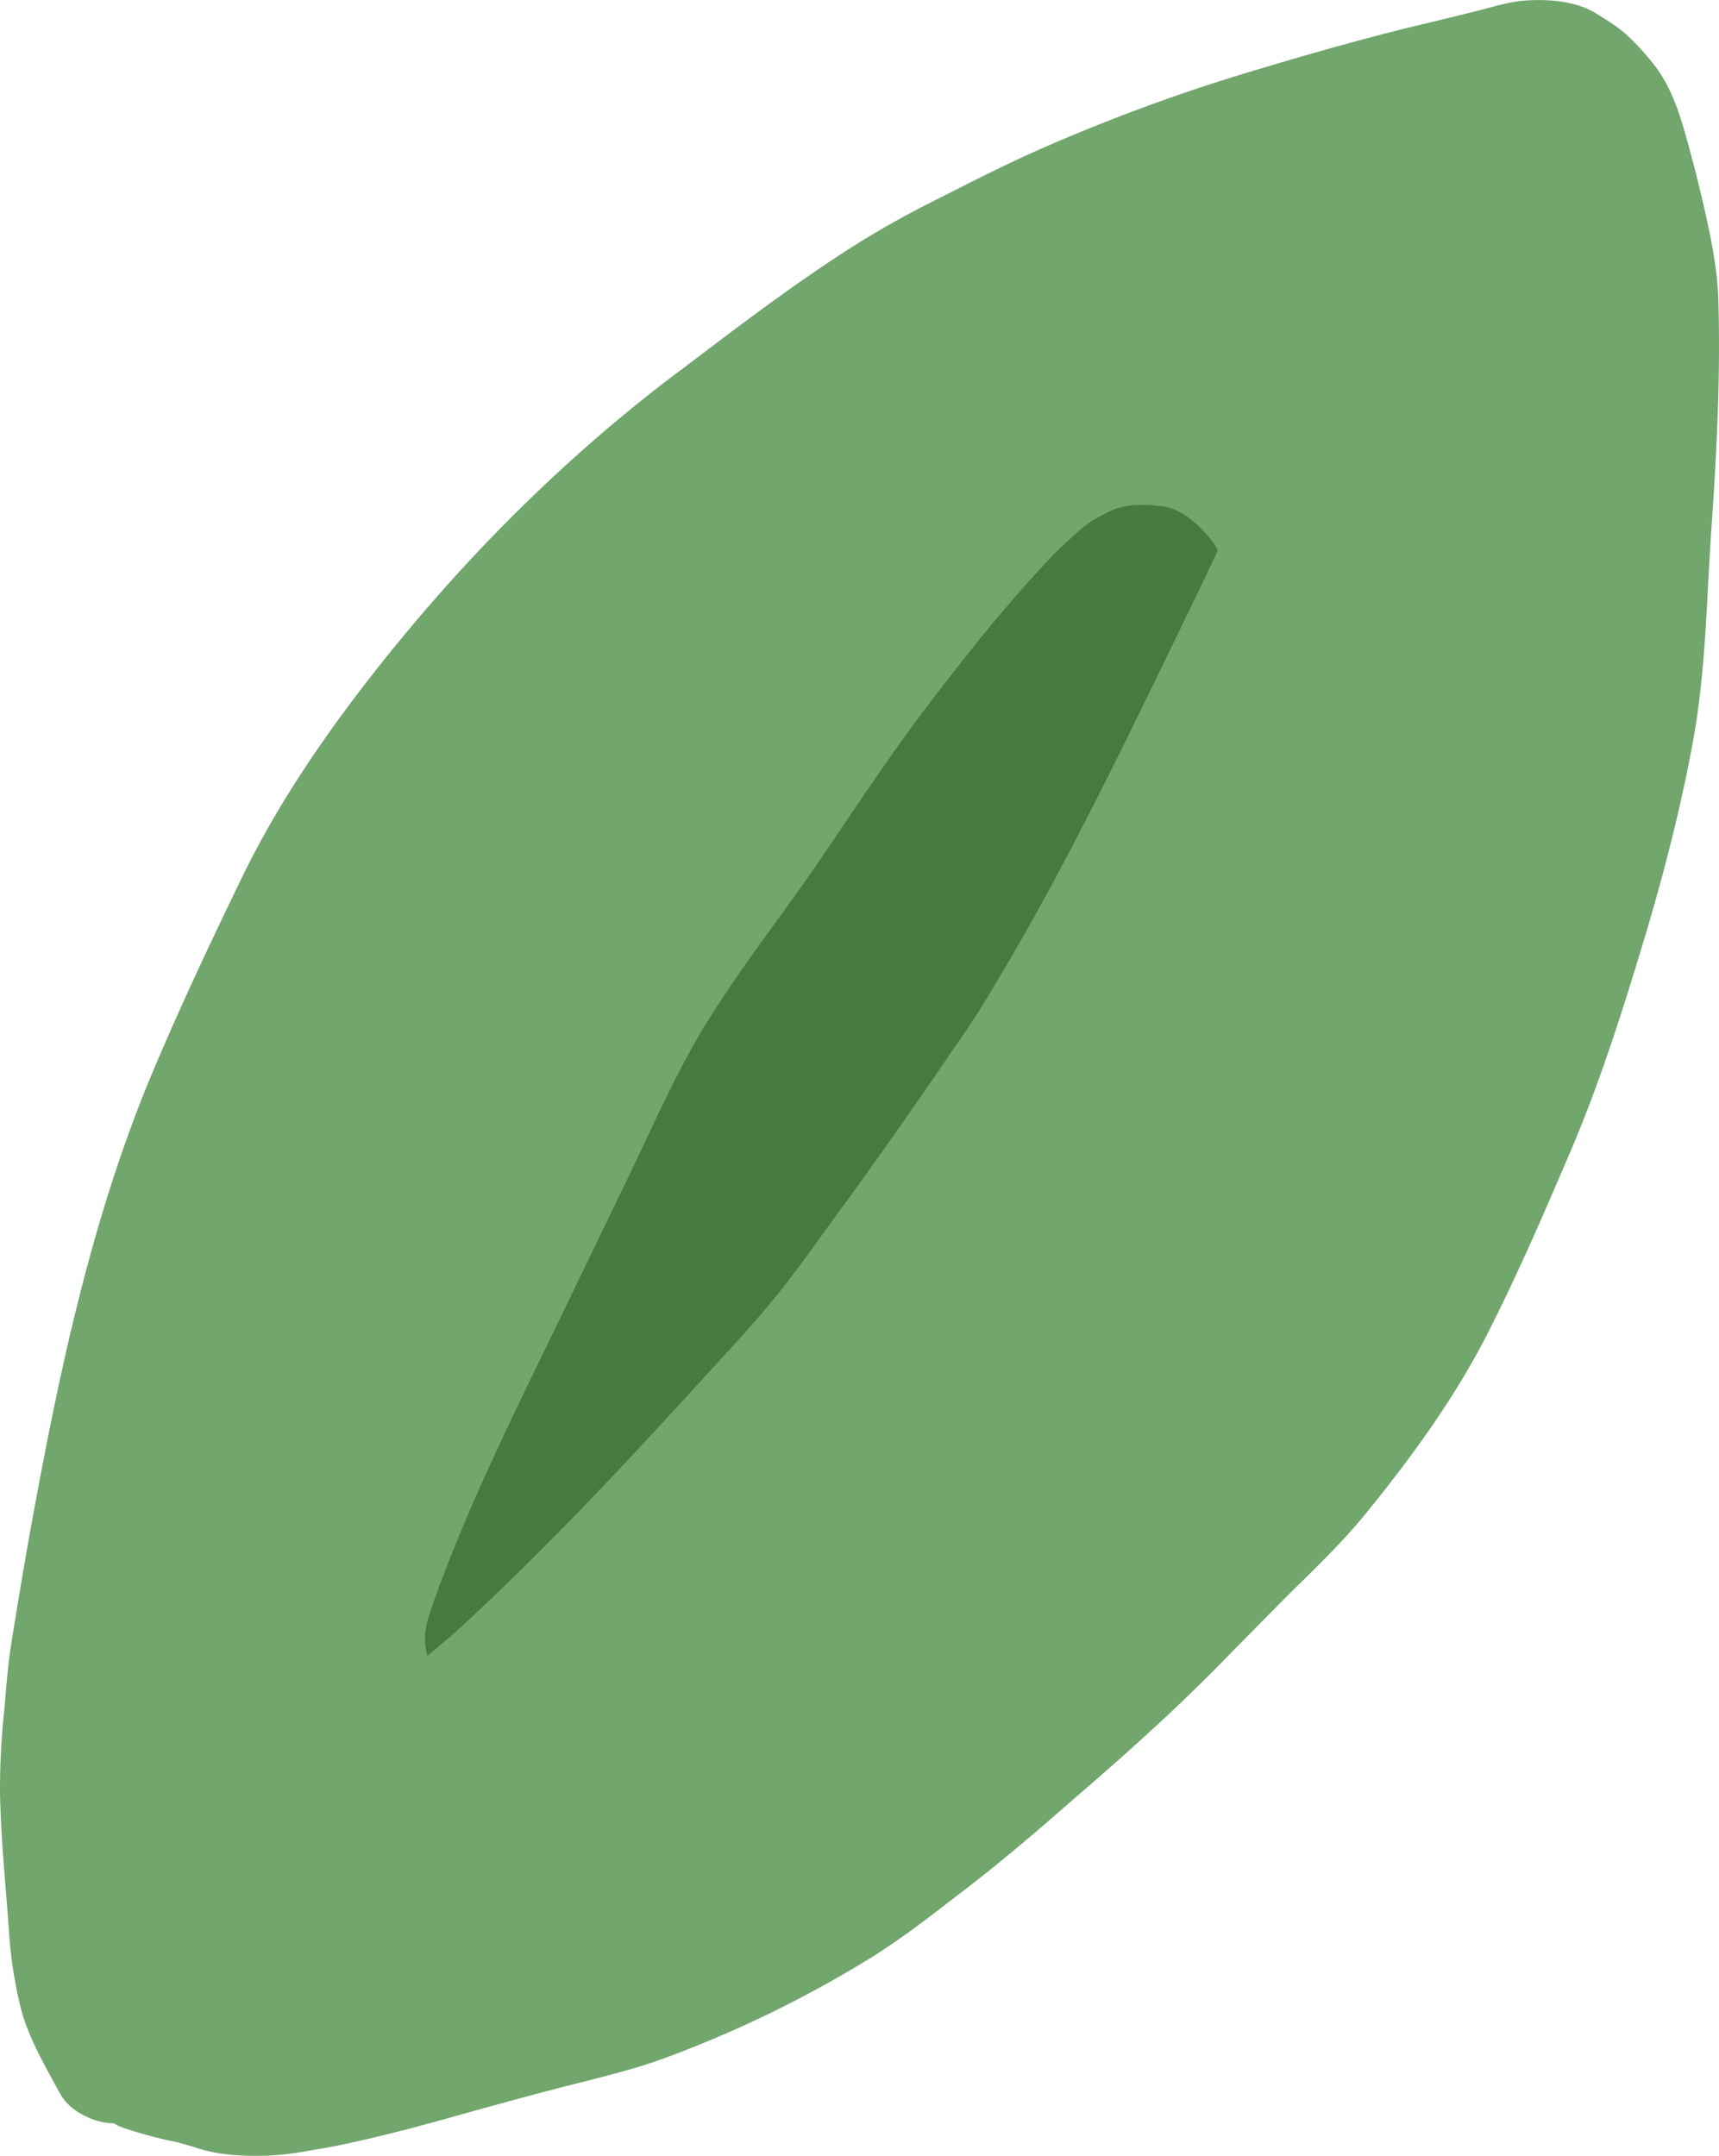 <svg xmlns="http://www.w3.org/2000/svg" width="861.3" height="1080" viewBox="-0.003 -0.014 861.332 1079.984" style=""><g><g data-name="Layer 2"><path d="M796.5 4.9C786.3 0 773.6-.4 764.7.2c-6.6.4-13.2 2.2-19.5 3.9l-4.9 1.3-23.7 5.8c-32.8 7.7-64.7 17-94.2 25.9a915.9 915.9 0 0 0-96.9 35.7c-19.3 8.3-38.2 18-55 26.5a475.1 475.1 0 0 0-46.7 26.4c-28.6 18.5-56 39.4-82.6 59.6l-5.1 3.8c-56.2 42.8-108.2 95-154.4 155.1-25.8 33.6-45.5 64.6-60.2 94.8-13.2 27.2-30.4 63.2-45.8 99.9C47 607.8 31 681.5 18.1 750.9c-4.4 23.5-8.4 47.2-12.2 70.9-1.6 9.8-2.5 19.7-3.3 29.5l-.5 5.7A377.8 377.8 0 0 0 0 898.4c.4 18.2 1.9 36.6 3.4 54.4l1.2 16.1a214.5 214.5 0 0 0 5.7 36.6c3.3 13.1 10 25.4 16.5 37.3l3.3 6c2.4 4.5 7 8.6 12.9 11.4a34 34 0 0 0 9 3 29.6 29.6 0 0 0 5.2.5 11.6 11.6 0 0 0 2.2 1.3l1.9.8a221.5 221.5 0 0 0 27.6 7.4l8.1 2.3a74.9 74.9 0 0 0 8.1 2.3c9.6 2.2 19.7 2.3 29.2 2.1a149.3 149.3 0 0 0 19-2.2l4.4-.8c9.3-1.4 18.4-3.5 27.6-5.6l2.8-.7c11.7-2.7 23.4-5.9 35-9.1l11.8-3.3c16.2-4.5 32.6-9 49-13.2l8.4-2.1c13.2-3.4 26.8-6.8 39.7-11.5a575.9 575.9 0 0 0 98.2-46.9c17.1-10 33.1-22.3 48.6-34.3l5.5-4.2c17.9-13.8 34.9-28.3 55-45.9 31.5-27.1 54.9-48.8 75.7-70.2q17.1-17.5 34.5-34.9l3.4-3.3c10.5-10.4 21.3-21.1 30.9-32.8 27.3-33.5 46.5-61.7 60.6-89 16-31.2 30.1-64.1 42.5-93.1 15.2-35.5 26.9-73.1 36.7-105.5 11.5-38.3 19.7-71.9 25.2-102.8 4.4-25.1 5.8-51.2 7.1-76.3.5-9.1 1-18.2 1.6-27.2 2.4-34.1 4.7-74.4 3.5-114.7-.5-17.4-4.5-34.9-8.4-51.9l-.9-3.6c-1.8-7.8-3.9-15.5-6-23.2-4-14.8-8.5-28.9-17.7-40.2a125.3 125.3 0 0 0-12-13.1c-4.8-4.6-10.7-8.2-16.3-11.6a20.2 20.2 0 0 0-3.2-1.8z" fill="#71a66c"></path><path d="M580.9 253.4c-8.6-.9-17-1-25 2.8-5.5 2.7-9.7 4.9-14.1 8.7s-10 8.9-14.7 13.7c-22.3 23.5-42.7 49.1-62.3 74.9S428 405.6 410 432c-19.1 27.9-40.2 54.3-57.7 83.3-13.8 22.7-24.5 47.5-36.1 71.5l-35.4 73.3c-23.1 47.8-47 95.2-64.6 145.4-2.9 8.3-4.5 15.6-2 24l12.7-10.7c44.3-40.5 85.2-84.1 125.7-128.6 10.9-11.9 22-23.8 32.4-36.2 12.6-15 23.7-31.1 35.2-46.8 22.6-30.8 44.3-62.2 65.8-93.8-.8 1.2-1.6 2.5-2.5 3.7l4.9-7.3c34.2-54.6 62.9-112.2 91-170.1 10.3-21.3 20.8-42.5 30.8-64a24.4 24.4 0 0 0-2.7-4.5c-4.6-5.8-10.4-11.8-17.4-15.2a25.7 25.7 0 0 0-9.2-2.6z" fill="#487a3d"></path></g></g></svg>